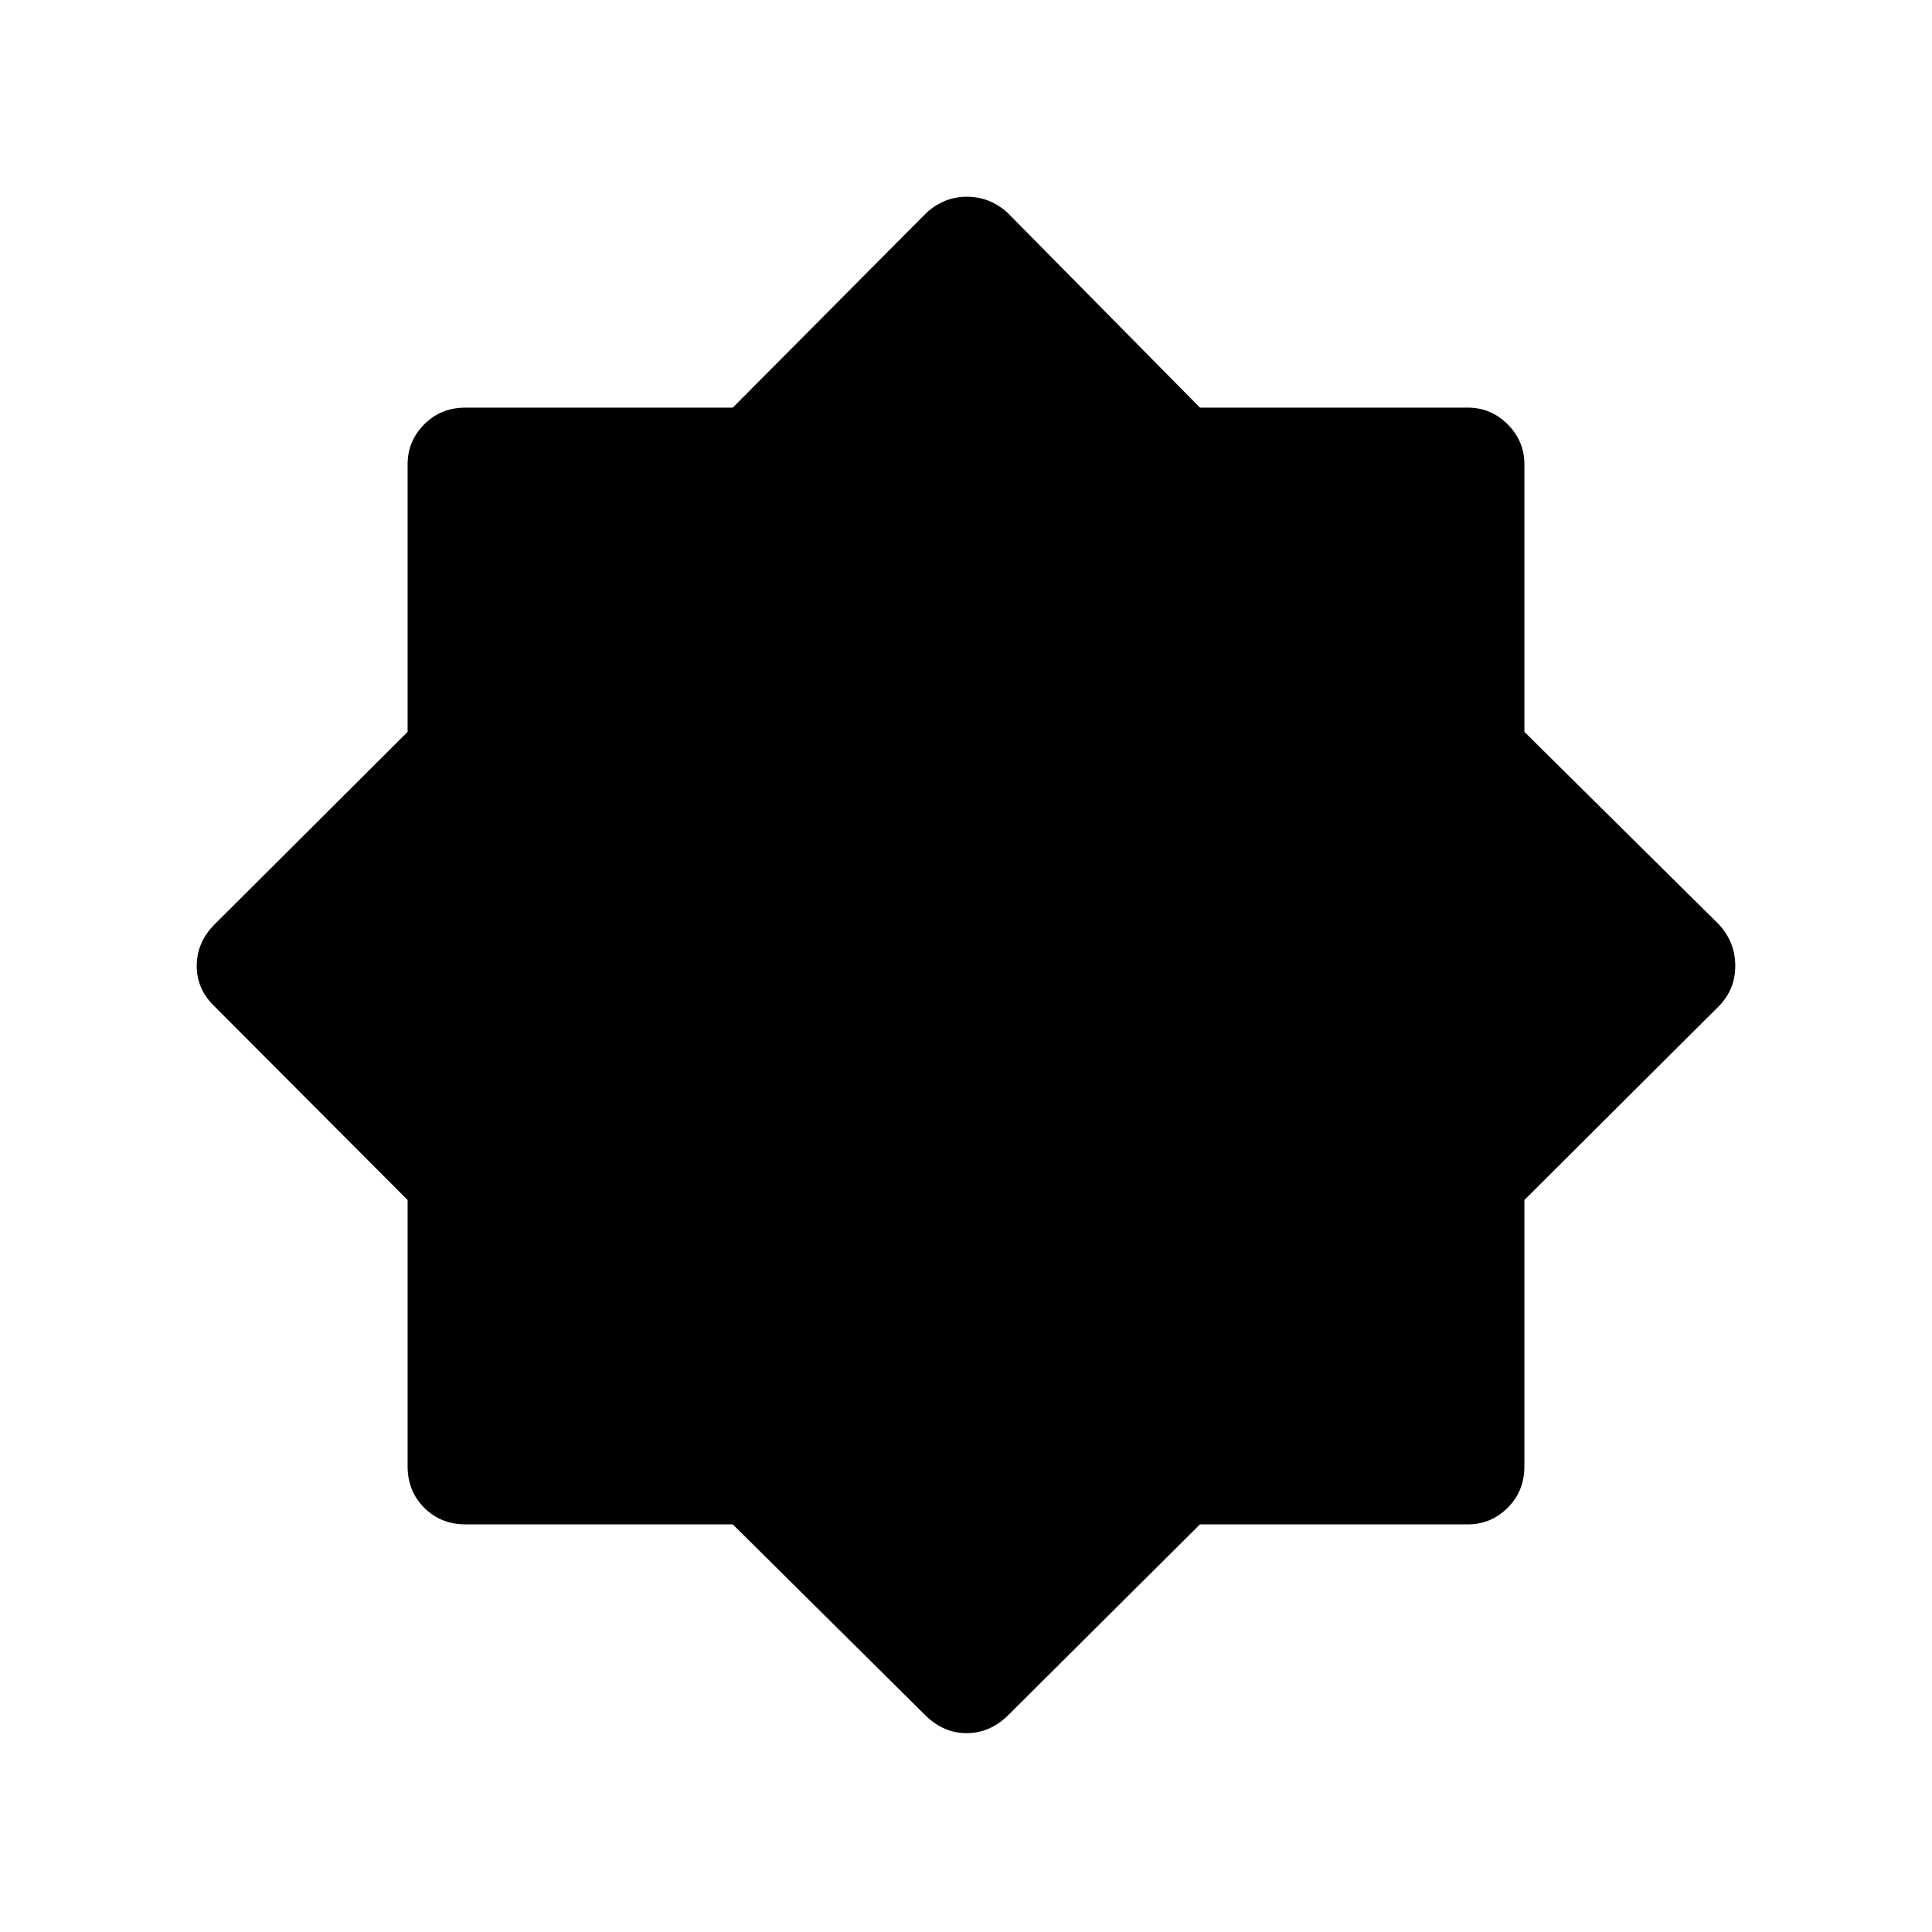 <svg xmlns="http://www.w3.org/2000/svg" height="40" viewBox="0 96 960 960" width="40"><path d="m460.204 948.714-96.081-95.252h-132.7q-12.372 0-20.628-8.257-8.257-8.256-8.257-20.628V692.263l-96.072-96.313q-8.71-8.437-8.71-20.015 0-11.578 8.641-20.384l96.141-95.888V326.705q0-11.546 8.257-19.857 8.256-8.31 20.628-8.31h132.7l96.3-96.859q8.731-7.923 20.053-7.923 11.321 0 20.127 7.923l95.634 96.859h133.058q11.546 0 19.857 8.31 8.31 8.311 8.31 19.857v132.958l96.859 95.888q7.923 8.806 7.923 20.384 0 11.578-7.923 19.796l-96.859 96.532v132.314q0 12.372-8.31 20.628-8.311 8.257-19.857 8.257H596.237l-95.634 95.167q-8.806 8.487-20.127 8.564-11.322.077-20.272-8.479Z"/></svg>